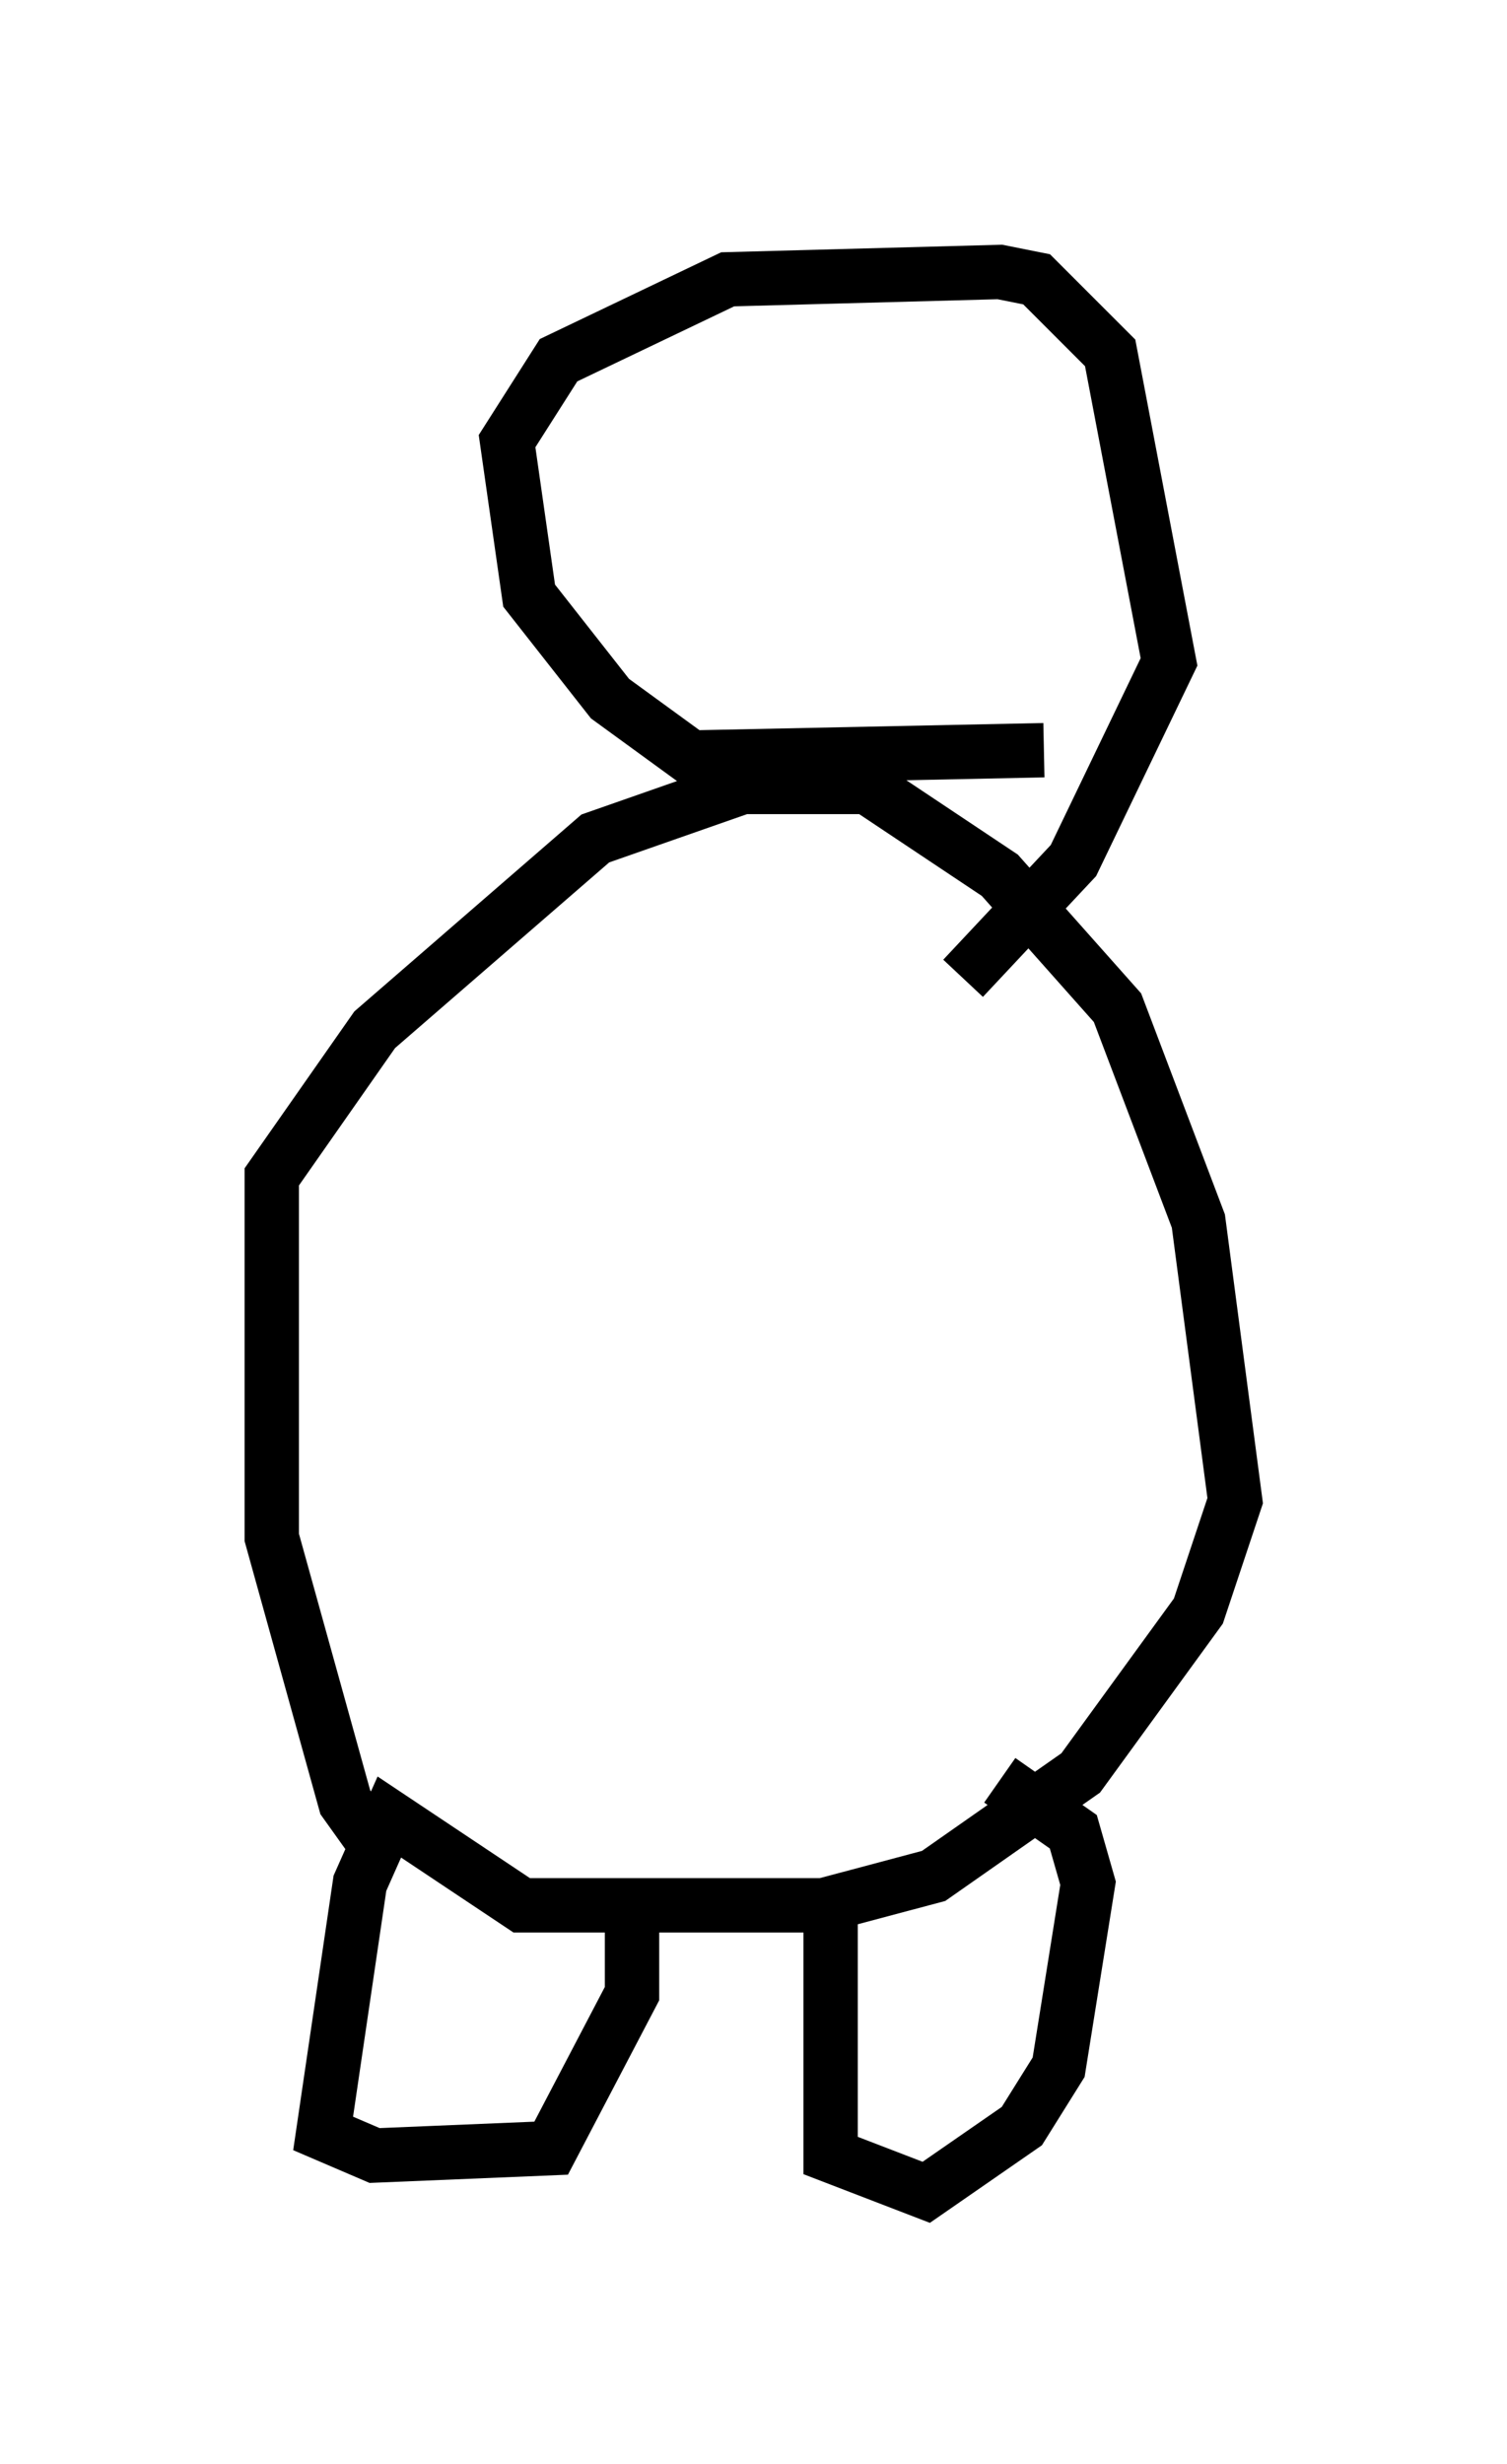 <?xml version="1.0" encoding="utf-8" ?>
<svg baseProfile="full" height="45.318" version="1.1" width="27.726" xmlns="http://www.w3.org/2000/svg" xmlns:ev="http://www.w3.org/2001/xml-events" xmlns:xlink="http://www.w3.org/1999/xlink"><defs /><rect fill="white" height="45.318" width="27.726" x="0" y="0" /><path d="M7.977, 34.093 m-0.947, 0.0 l-0.677, -0.947 -1.353, -4.871 l0.0, -6.631 1.894, -2.706 l4.059, -3.518 2.706, -0.947 l2.3, 0.0 2.436, 1.624 l2.165, 2.436 1.488, 3.924 l0.677, 5.142 -0.677, 2.03 l-2.165, 2.977 -2.706, 1.894 l-2.03, 0.541 -5.548, 0.0 l-2.436, -1.624 -0.541, 1.218 l-0.677, 4.601 0.947, 0.406 l3.248, -0.135 1.488, -2.842 l0.0, -1.759 m3.654, 0.0 l0.0, 4.736 1.759, 0.677 l1.759, -1.218 0.677, -1.083 l0.541, -3.383 -0.271, -0.947 l-1.353, -0.947 m0.812, -18.944 l-6.495, 0.135 -1.488, -1.083 l-1.488, -1.894 -0.406, -2.842 l0.947, -1.488 3.112, -1.488 l5.007, -0.135 0.677, 0.135 l1.353, 1.353 1.083, 5.683 l-1.759, 3.654 -2.03, 2.165 " fill="none" stroke="black" stroke-width="1" /></svg>